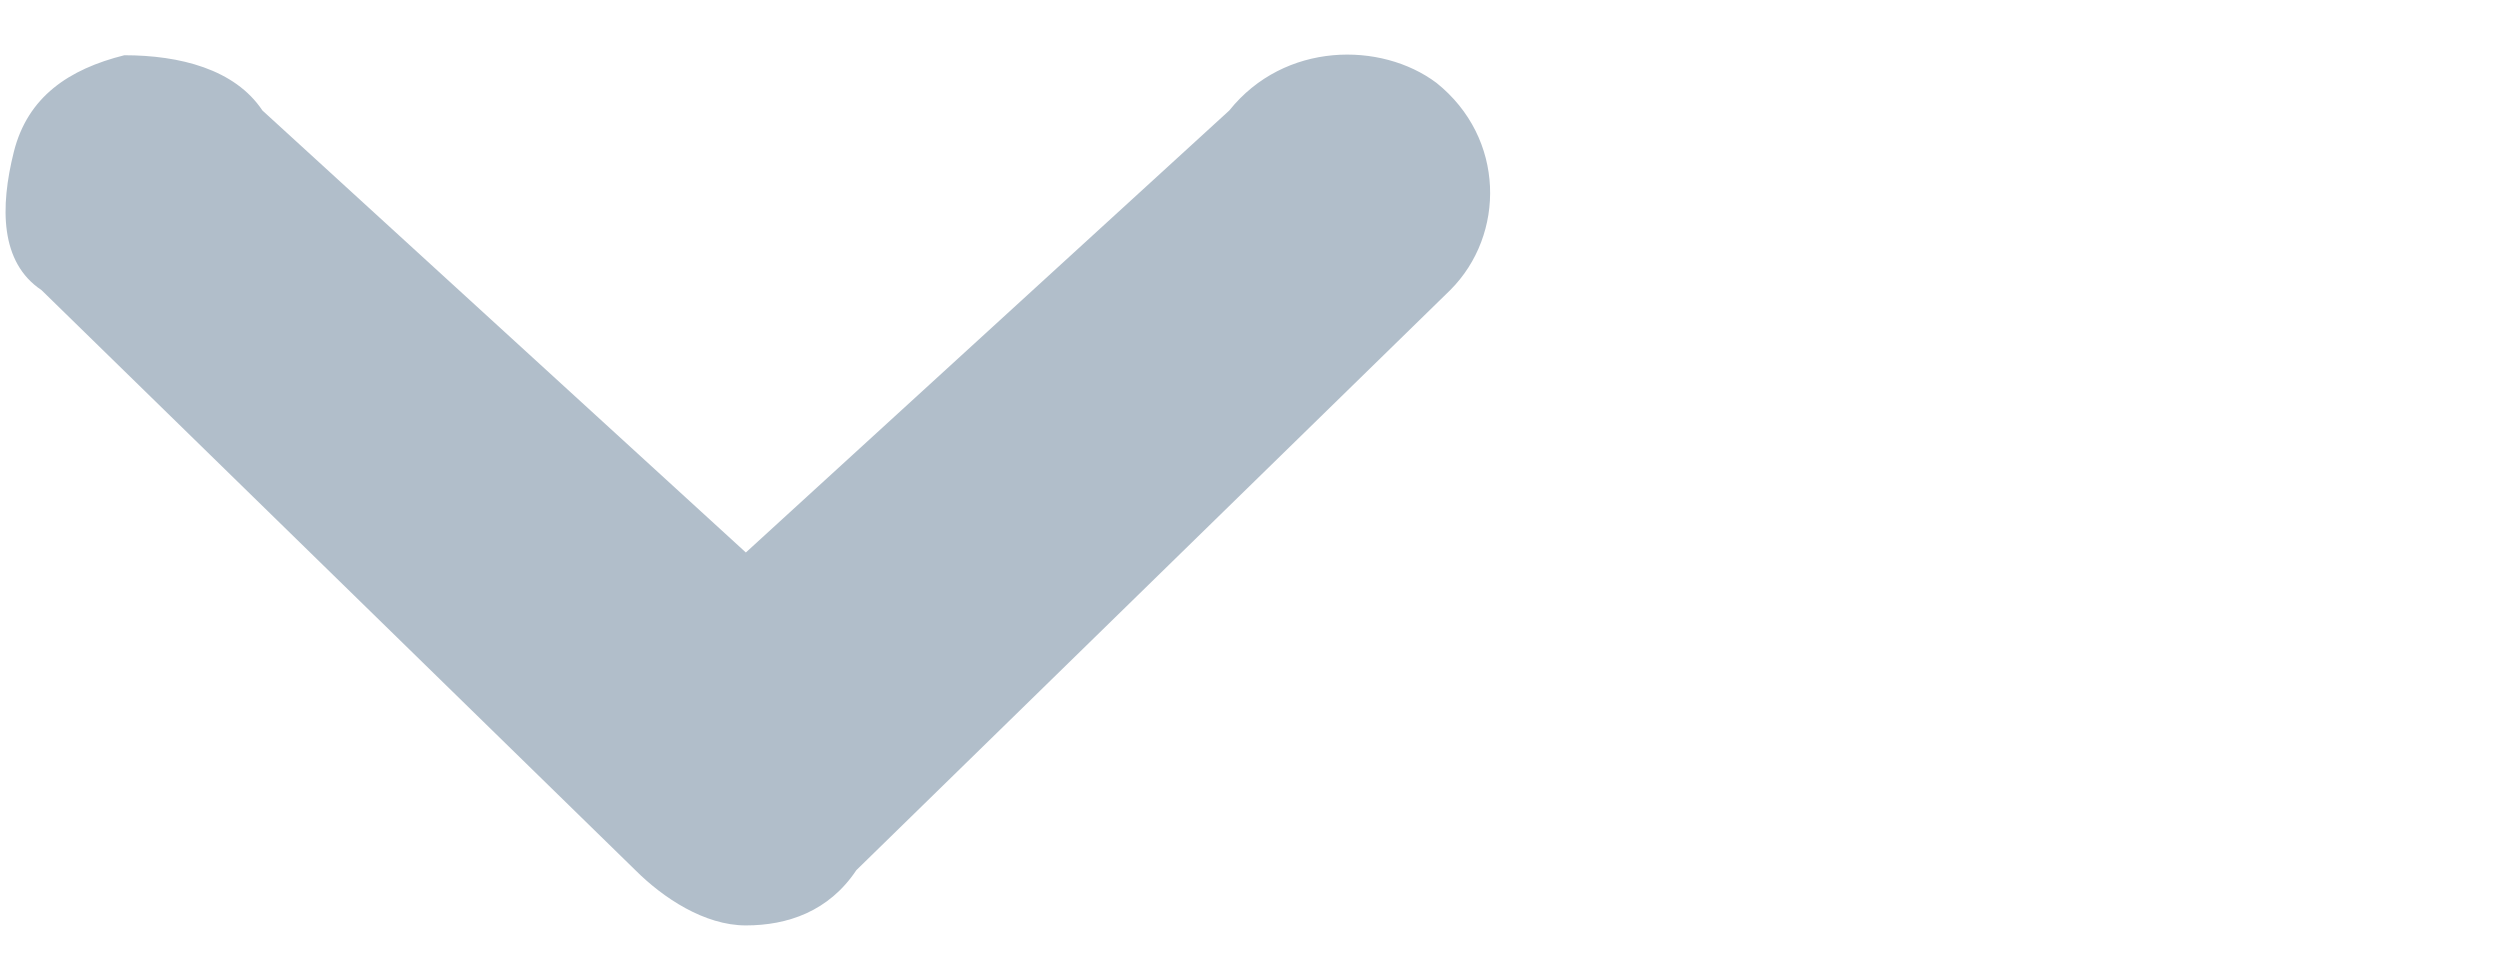 <svg version="1.1" id="Capa_1" xmlns="http://www.w3.org/2000/svg" xmlns:xlink="http://www.w3.org/1999/xlink" x="0px" y="0px"
	viewBox="0 0 18.1 7" style="enable-background:new 0 0 18.1 7;" xml:space="preserve">
<path d="M10.4,0.6C10,0.3,9.3,0.3,8.9,0.8L5.4,4L1.9,0.8c-0.2-0.3-0.6-0.4-1-0.4C0.5,0.5,0.2,0.7,0.1,1.1
	c-0.1,0.4-0.1,0.8,0.2,1l4.3,4.2c0.2,0.2,0.5,0.4,0.8,0.4c0.3,0,0.6-0.1,0.8-0.4l4.3-4.2C10.9,1.7,10.9,1,10.4,0.6z" fill="#B1BECA"/>
</svg>

